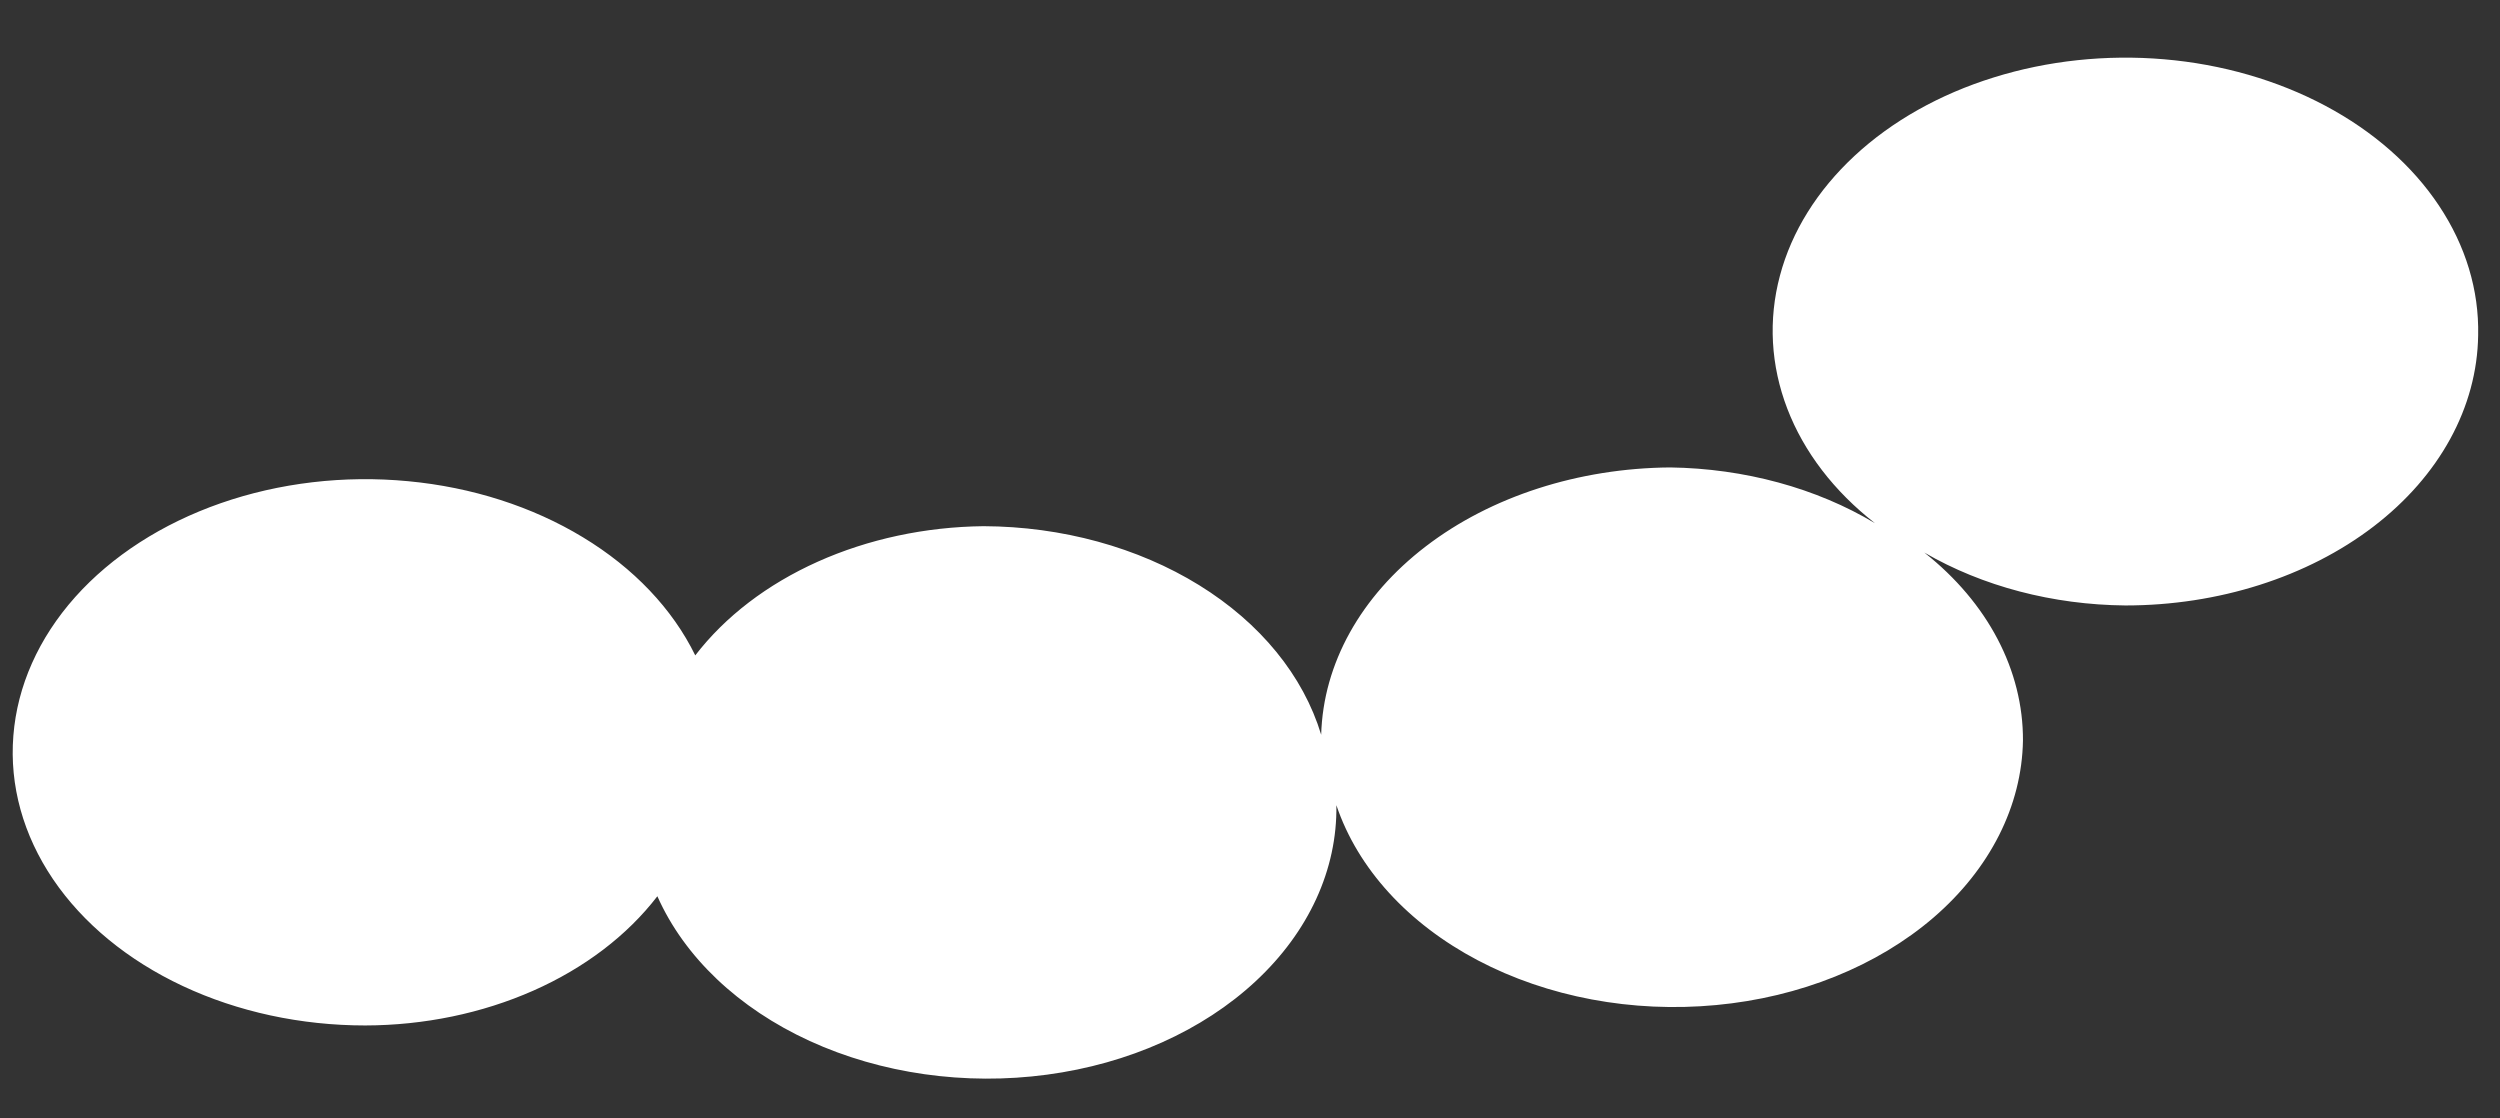 <?xml version="1.0" encoding="UTF-8" standalone="no"?><svg width='38' height='17' viewBox='0 0 38 17' fill='none' xmlns='http://www.w3.org/2000/svg'>
<rect x="0" y="0" width="38" height="17" fill="#333333" stroke="none"/>
<g style='mix-blend-mode:color-dodge'>
<path d='M37.668 5.096C37.683 4.411 37.478 3.734 37.072 3.125C36.667 2.516 36.073 1.995 35.344 1.607C34.615 1.219 33.773 0.976 32.894 0.901C32.015 0.826 31.125 0.921 30.305 1.177C29.484 1.432 28.758 1.841 28.191 2.367C27.624 2.893 27.233 3.519 27.055 4.19C26.876 4.861 26.915 5.556 27.167 6.212C27.419 6.869 27.877 7.467 28.5 7.953C27.608 7.418 26.516 7.121 25.387 7.105C23.994 7.116 22.662 7.546 21.672 8.305C20.682 9.063 20.112 10.089 20.082 11.168C19.81 10.27 19.157 9.469 18.226 8.894C17.295 8.319 16.141 8.003 14.95 7.998C14.064 8.008 13.196 8.194 12.429 8.538C11.662 8.882 11.021 9.372 10.568 9.962C10.222 9.254 9.631 8.633 8.861 8.167C8.092 7.7 7.172 7.405 6.201 7.314C5.23 7.222 4.246 7.338 3.354 7.649C2.463 7.96 1.698 8.453 1.142 9.076C0.587 9.699 0.262 10.428 0.203 11.184C0.143 11.939 0.352 12.693 0.806 13.364C1.26 14.034 1.942 14.596 2.779 14.988C3.615 15.38 4.574 15.587 5.552 15.587C6.448 15.585 7.328 15.402 8.106 15.058C8.884 14.714 9.534 14.219 9.992 13.623C10.402 14.546 11.223 15.326 12.308 15.823C13.393 16.32 14.671 16.502 15.914 16.335C17.156 16.169 18.281 15.665 19.087 14.914C19.893 14.164 20.328 13.215 20.313 12.239C20.637 13.2 21.401 14.038 22.463 14.597C23.524 15.156 24.811 15.397 26.085 15.277C27.359 15.158 28.534 14.684 29.392 13.945C30.249 13.205 30.732 12.25 30.749 11.257C30.754 10.189 30.215 9.162 29.25 8.399C30.133 8.912 31.203 9.193 32.306 9.203C33.718 9.203 35.074 8.772 36.078 8.003C37.082 7.234 37.653 6.189 37.668 5.096Z' fill='white'/>
</g>
</svg>

